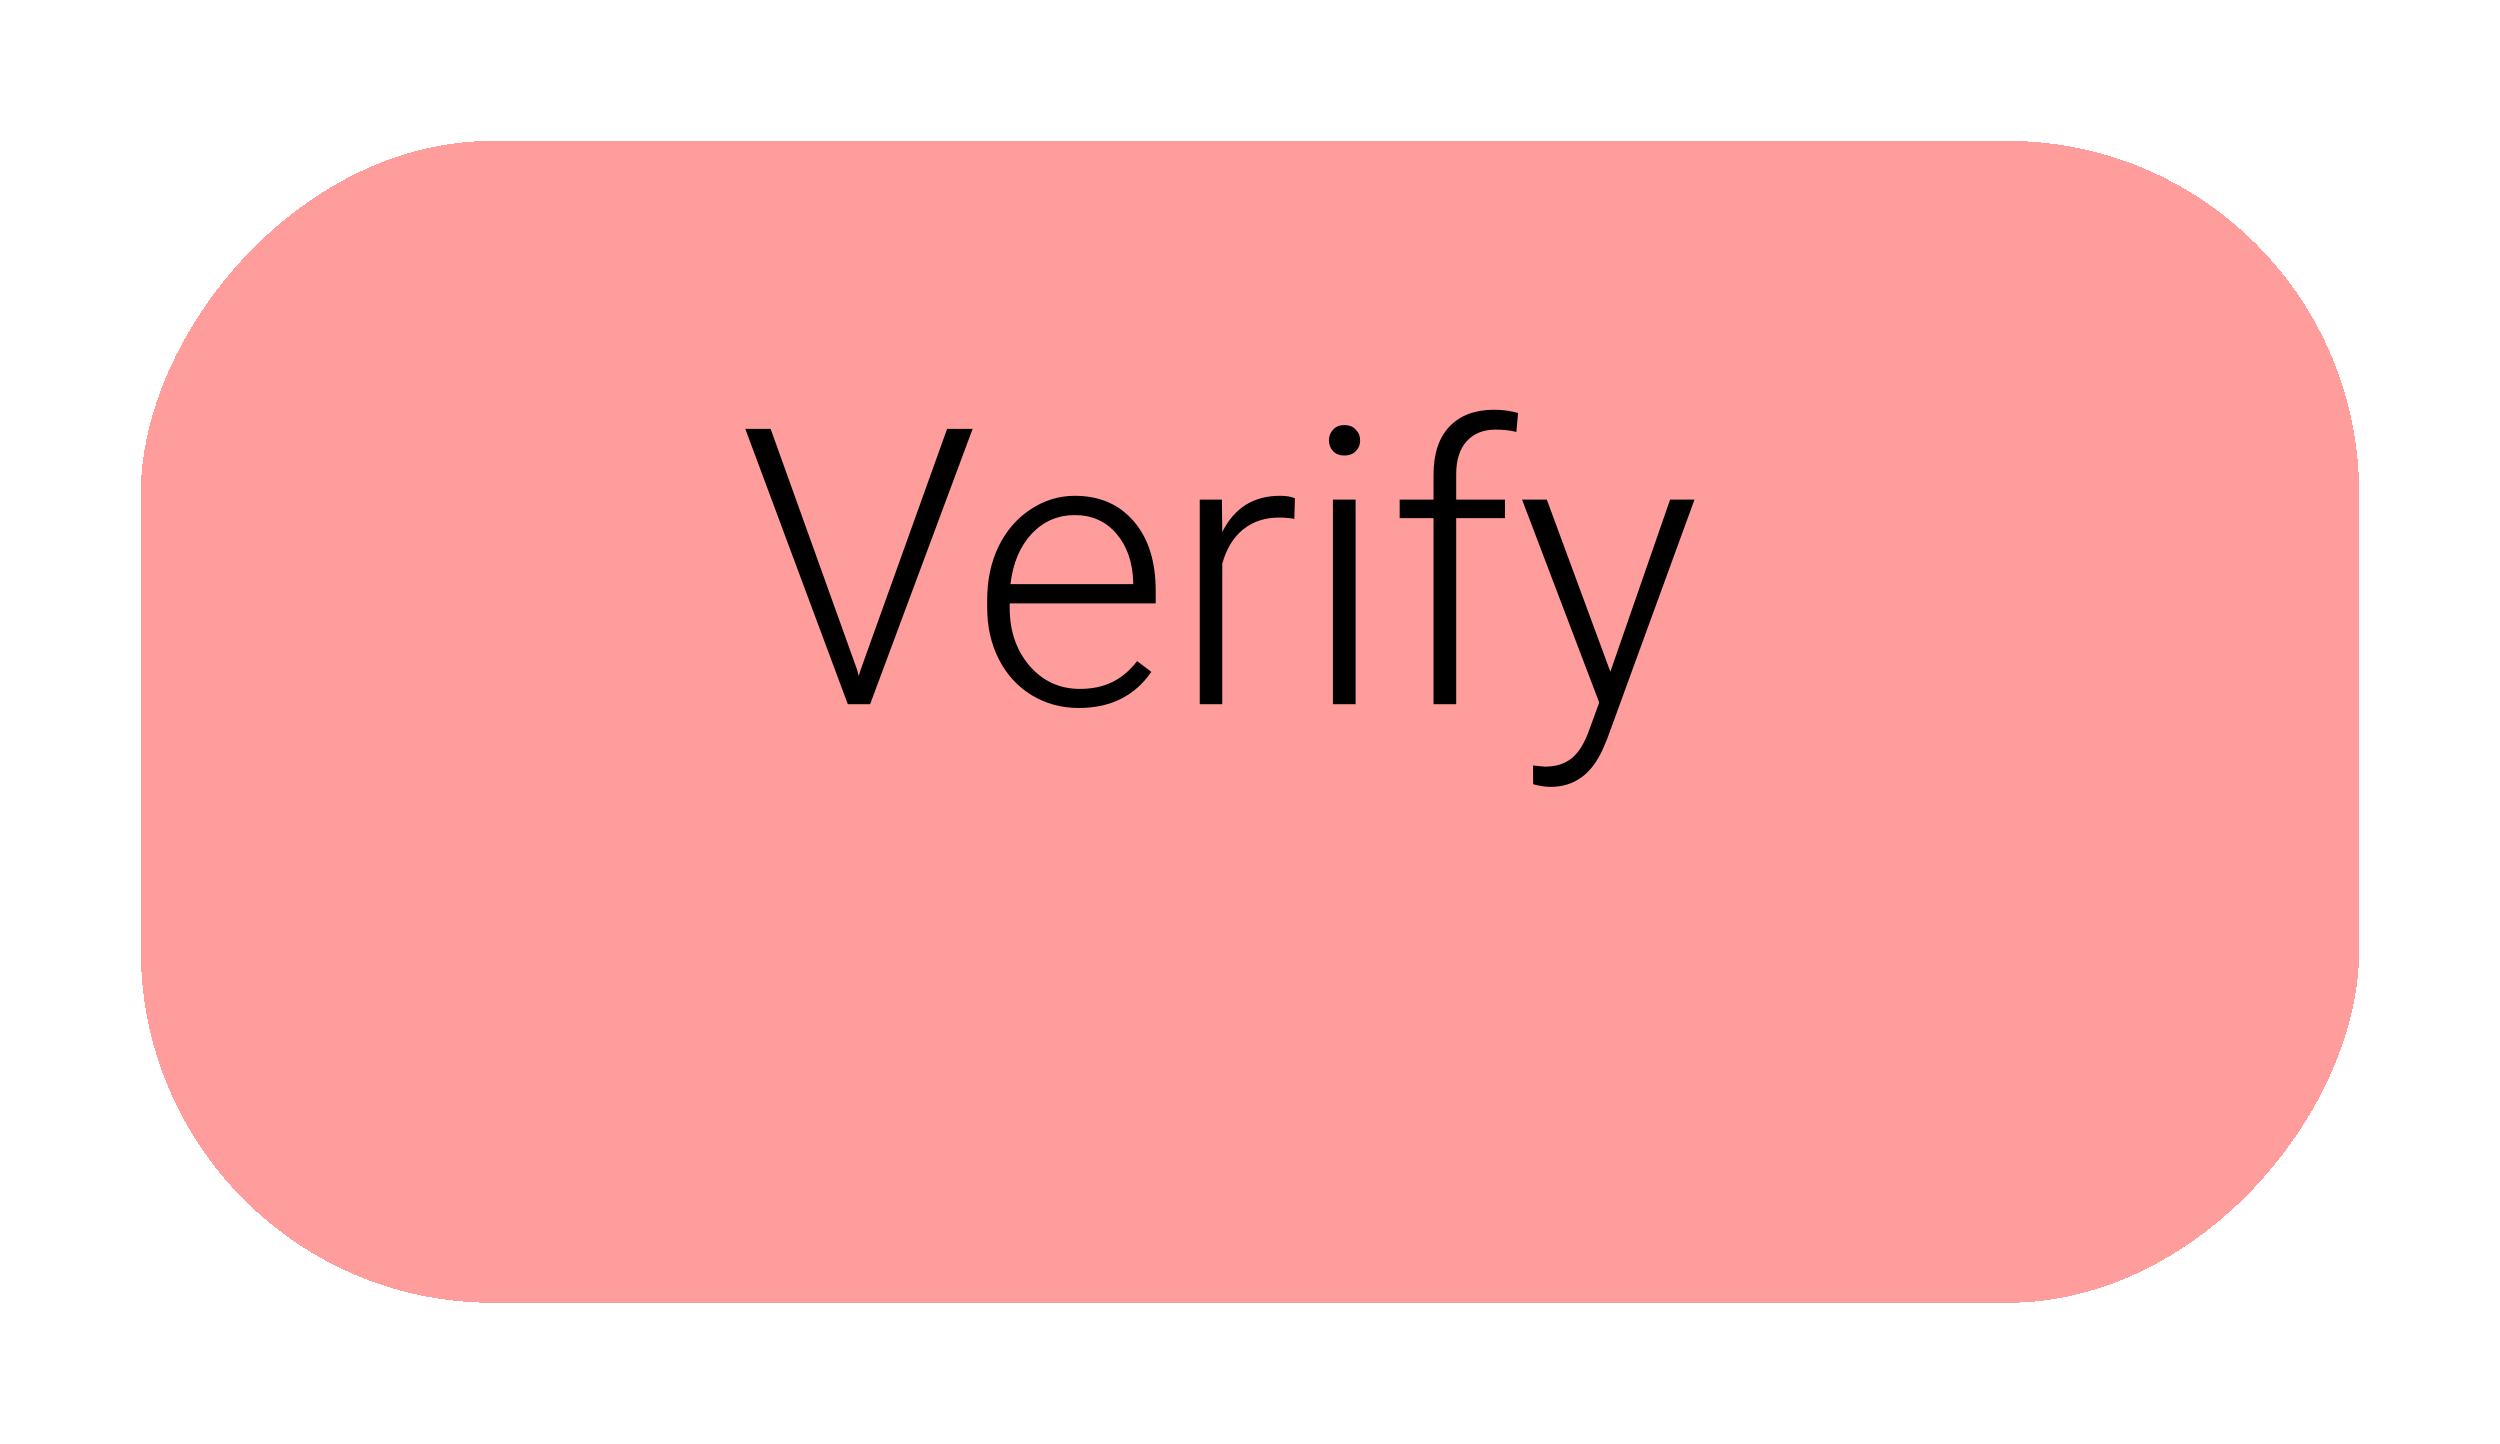 <svg width="71" height="41" viewBox="0 0 71 41" fill="none" xmlns="http://www.w3.org/2000/svg">
<g filter="url(#filter0_d)">
<rect width="63" height="33" rx="10" transform="matrix(1 0 0 -1 4 33)" fill="#FF2929" fill-opacity="0.46" shape-rendering="crispEdges"/>
</g>
<path d="M24.346 19.033L24.389 19.2L24.438 19.033L26.898 12.18H27.623L24.711 20H24.078L21.166 12.18H21.886L24.346 19.033ZM30.641 20.107C30.147 20.107 29.699 19.986 29.298 19.742C28.901 19.499 28.591 19.16 28.369 18.727C28.147 18.29 28.036 17.801 28.036 17.261V17.03C28.036 16.471 28.144 15.968 28.358 15.521C28.577 15.073 28.879 14.722 29.266 14.468C29.653 14.21 30.072 14.081 30.523 14.081C31.228 14.081 31.787 14.323 32.199 14.806C32.614 15.286 32.822 15.943 32.822 16.777V17.137H28.675V17.261C28.675 17.92 28.863 18.469 29.239 18.91C29.619 19.346 30.095 19.565 30.668 19.565C31.012 19.565 31.314 19.502 31.576 19.377C31.841 19.252 32.081 19.051 32.295 18.775L32.698 19.081C32.226 19.765 31.54 20.107 30.641 20.107ZM30.523 14.629C30.04 14.629 29.631 14.806 29.298 15.161C28.969 15.515 28.768 15.991 28.697 16.589H32.183V16.52C32.165 15.961 32.005 15.506 31.705 15.155C31.404 14.804 31.01 14.629 30.523 14.629ZM36.759 14.736C36.623 14.711 36.478 14.699 36.324 14.699C35.923 14.699 35.583 14.812 35.303 15.037C35.028 15.259 34.831 15.583 34.712 16.009V20H34.073V14.188H34.702L34.712 15.112C35.053 14.425 35.599 14.081 36.351 14.081C36.53 14.081 36.671 14.104 36.775 14.151L36.759 14.736ZM38.499 20H37.855V14.188H38.499V20ZM37.742 12.507C37.742 12.386 37.781 12.284 37.86 12.201C37.939 12.115 38.046 12.072 38.182 12.072C38.318 12.072 38.426 12.115 38.504 12.201C38.587 12.284 38.628 12.386 38.628 12.507C38.628 12.629 38.587 12.731 38.504 12.813C38.426 12.896 38.318 12.937 38.182 12.937C38.046 12.937 37.939 12.896 37.86 12.813C37.781 12.731 37.742 12.629 37.742 12.507ZM40.712 20V14.715H39.751V14.188H40.712V13.485C40.712 12.89 40.862 12.434 41.163 12.115C41.467 11.796 41.89 11.637 42.431 11.637C42.674 11.637 42.901 11.668 43.113 11.729L43.065 12.266C42.885 12.223 42.69 12.201 42.479 12.201C42.124 12.201 41.849 12.312 41.652 12.534C41.455 12.753 41.356 13.064 41.356 13.469V14.188H42.742V14.715H41.356V20H40.712ZM45.734 19.076L47.431 14.188H48.124L45.643 20.988L45.514 21.289C45.195 21.994 44.703 22.347 44.037 22.347C43.883 22.347 43.718 22.322 43.542 22.272L43.537 21.74L43.87 21.773C44.185 21.773 44.44 21.694 44.633 21.536C44.83 21.382 44.996 21.115 45.132 20.736L45.417 19.952L43.226 14.188H43.929L45.734 19.076Z" fill="black"/>
<defs>
<filter id="filter0_d" x="0" y="0" width="71" height="41" filterUnits="userSpaceOnUse" color-interpolation-filters="sRGB">
<feFlood flood-opacity="0" result="BackgroundImageFix"/>
<feColorMatrix in="SourceAlpha" type="matrix" values="0 0 0 0 0 0 0 0 0 0 0 0 0 0 0 0 0 0 127 0" result="hardAlpha"/>
<feOffset dy="4"/>
<feGaussianBlur stdDeviation="2"/>
<feComposite in2="hardAlpha" operator="out"/>
<feColorMatrix type="matrix" values="0 0 0 0 0 0 0 0 0 0 0 0 0 0 0 0 0 0 0.1 0"/>
<feBlend mode="normal" in2="BackgroundImageFix" result="effect1_dropShadow"/>
<feBlend mode="normal" in="SourceGraphic" in2="effect1_dropShadow" result="shape"/>
</filter>
</defs>
</svg>
